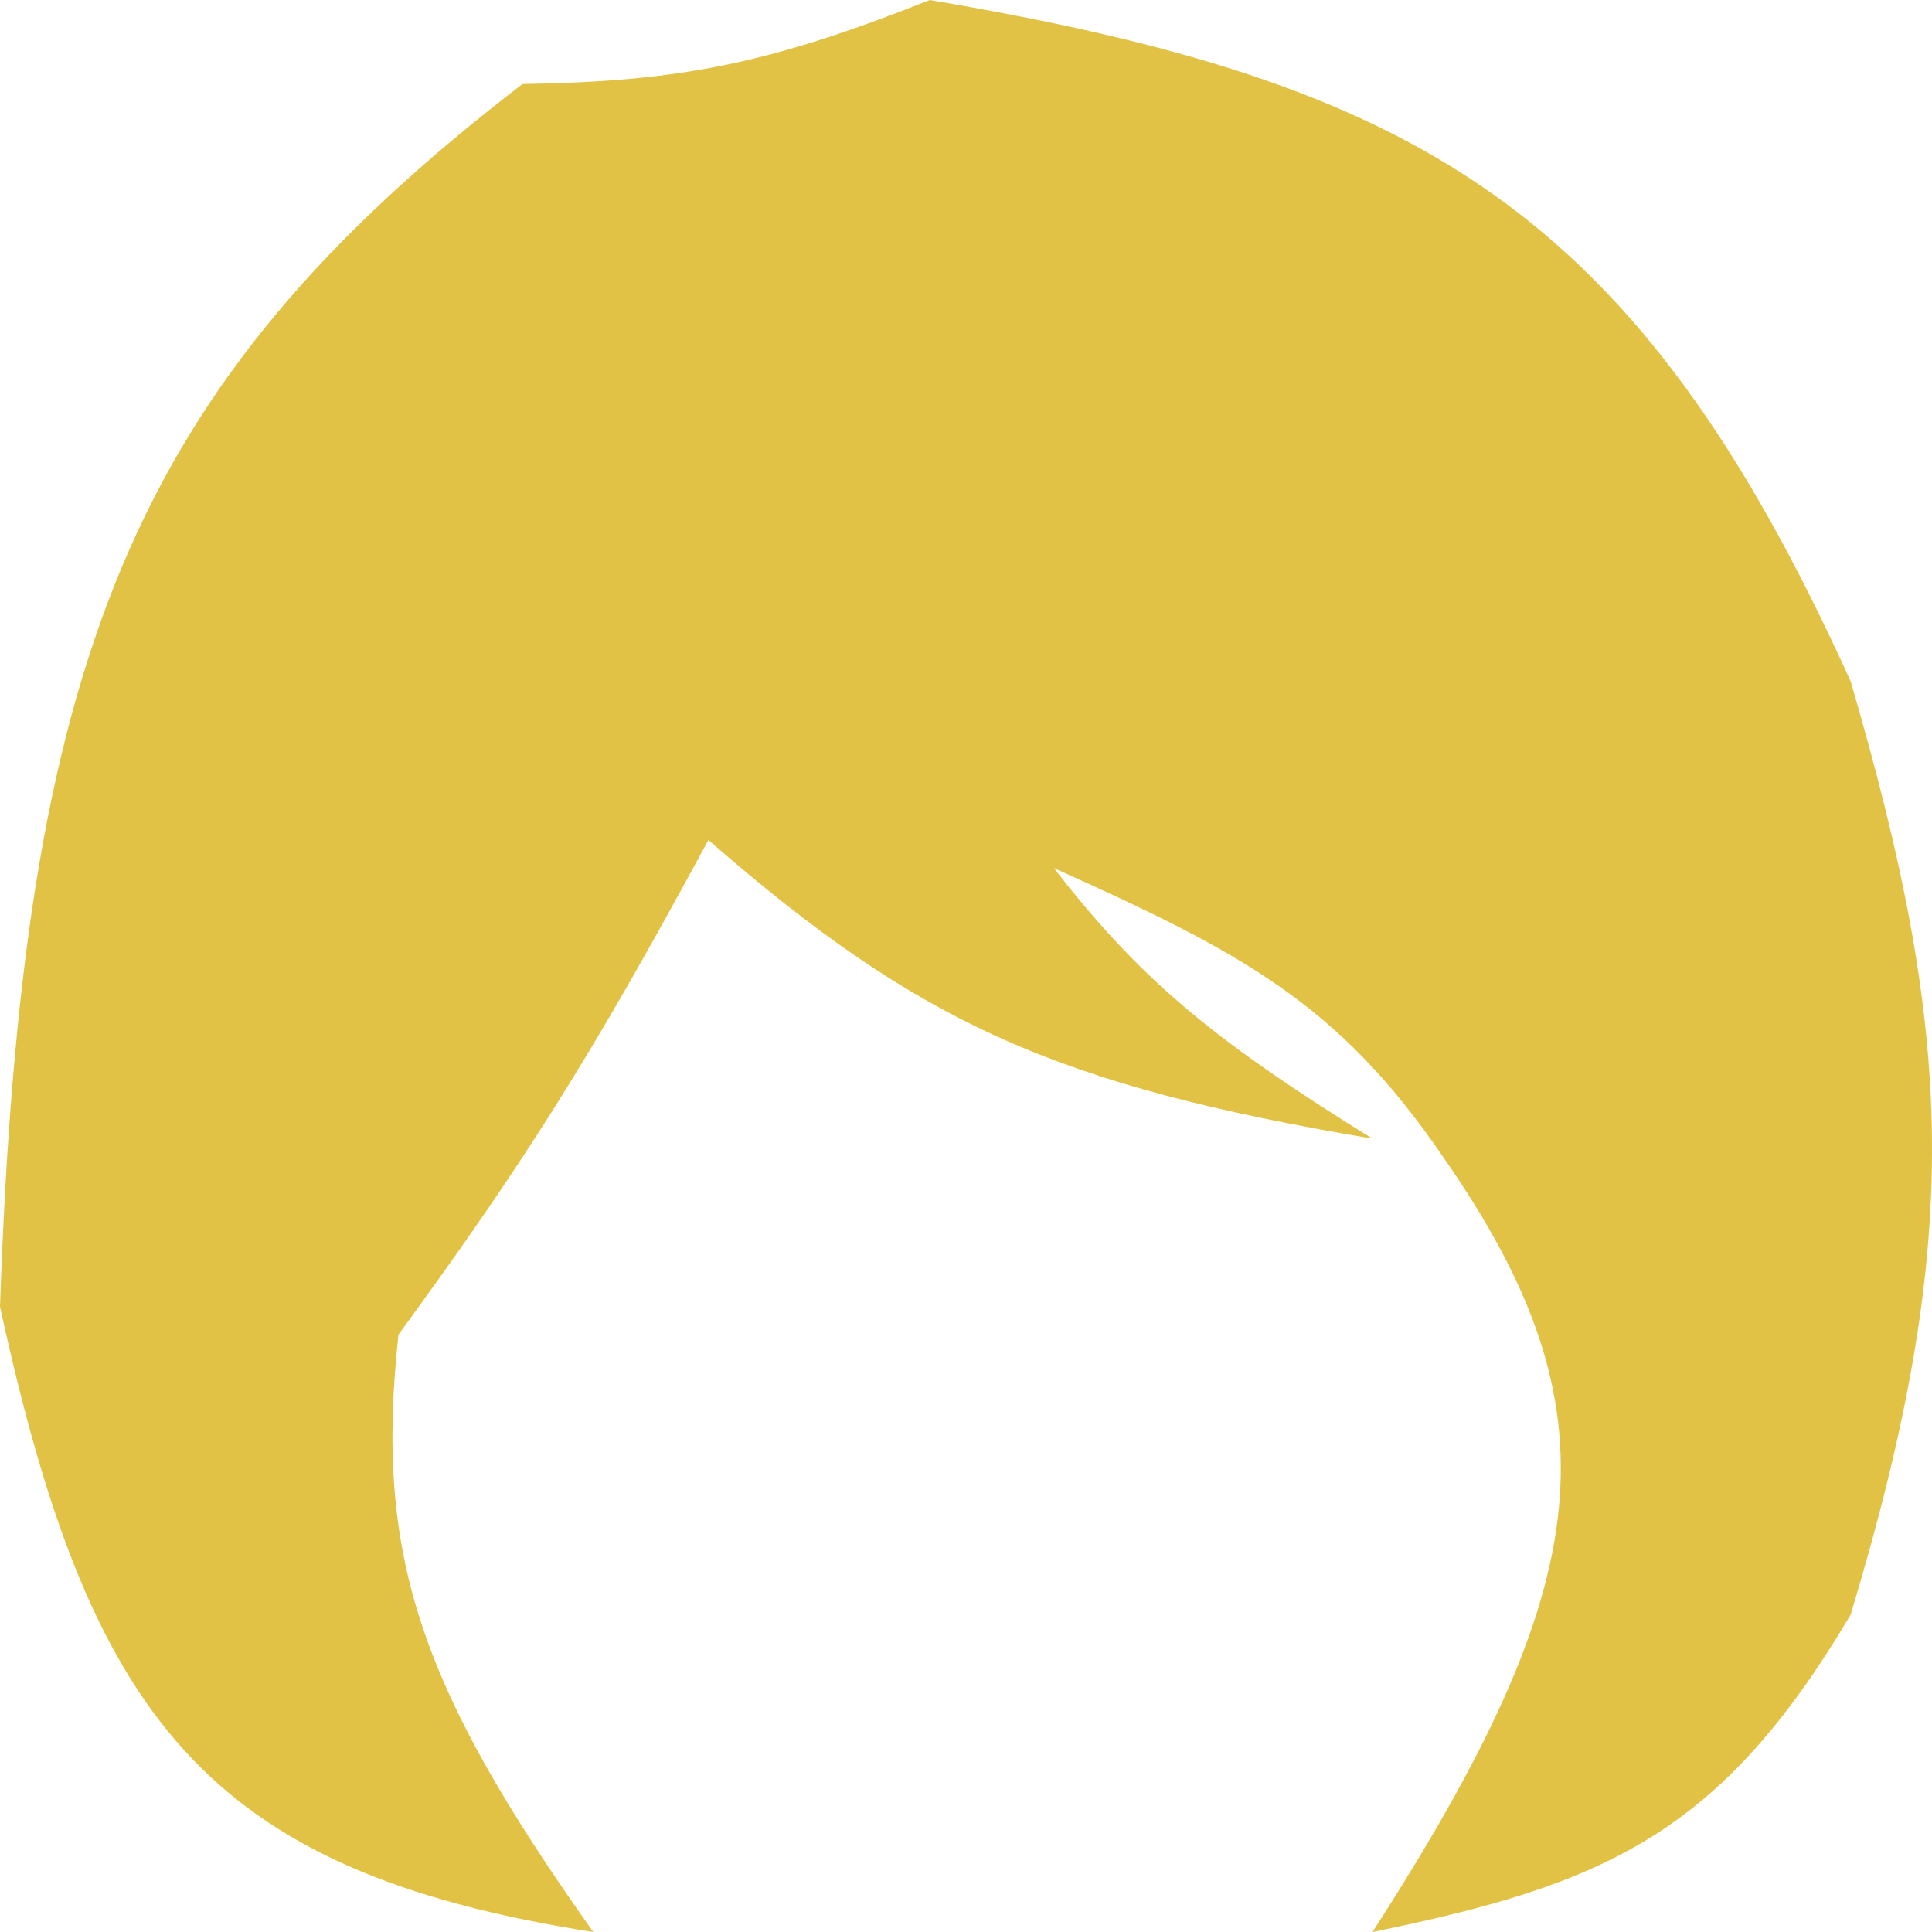 <svg width="110" height="110" viewBox="0 0 110 110" fill="none" xmlns="http://www.w3.org/2000/svg">
<path d="M0 74.396C5.081 97.695 11.581 106.528 33.779 110C23.877 96.038 21.319 88.583 22.687 75.99C29.716 66.363 33.586 60.322 40.333 47.826C52.386 58.346 60.232 61.799 78.144 64.831C68.763 59.02 64.853 55.638 59.995 49.42C70.538 54.164 76.177 57.066 82.178 65.894C92.325 80.437 90.881 90.225 78.144 110C91.386 107.302 97.986 104.41 105.369 91.932C111.839 70.479 111.241 58.908 105.369 38.792C93.161 11.832 80.729 4.705 52.937 0C43.748 3.657 38.67 4.639 29.745 4.783C7.318 22.021 1.265 37.686 0 74.396Z" fill="#E2C244"/>
</svg>
